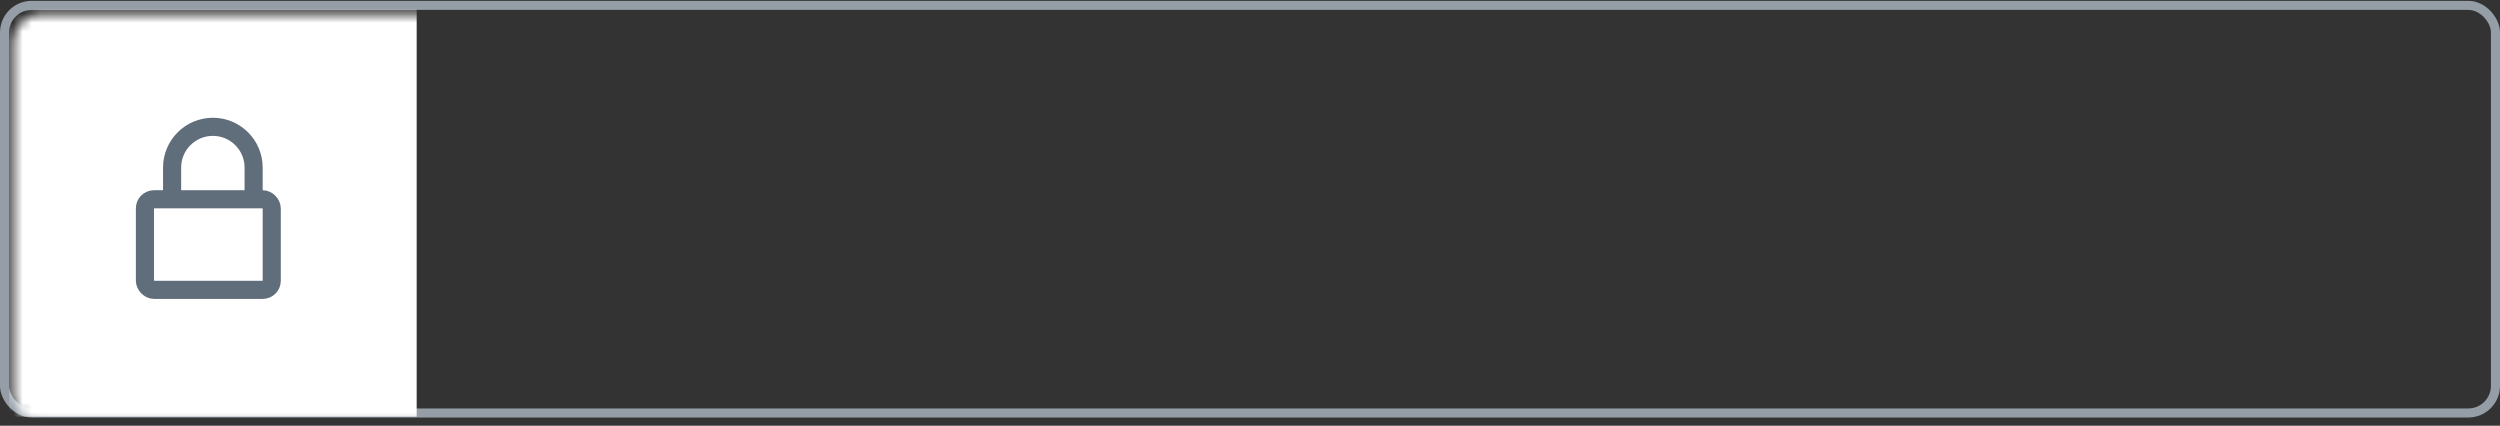 <?xml version="1.0" encoding="UTF-8"?>
<svg width="276px" height="47px" viewBox="0 0 276 47" version="1.1" xmlns="http://www.w3.org/2000/svg" xmlns:xlink="http://www.w3.org/1999/xlink">
    <rect x="0" y="0" width="276" height="47" fill="#333333" stroke="none"/>
    <!-- Generator: Sketch 51.3 (57544) - http://www.bohemiancoding.com/sketch -->
    <title>Group 11</title>
    <desc>Created with Sketch.</desc>
    <defs>
        <rect id="path-1" x="0.5" y="0.593" width="275" height="45" rx="3"></rect>
    </defs>
    <g id="Page-4" stroke="none" stroke-width="1" fill="none" fill-rule="evenodd">
        <g id="Login-Split-Copy-2" transform="translate(-582, -482)">
            <g id="Group-6" transform="translate(582, 482)">
                <g id="Group-11">
                    <g id="Rectangle-8-Copy">
                        <mask id="mask-2" fill="white">
                            <use xlink:href="#path-1"></use>
                        </mask>
                        <use id="Mask" stroke="#959EA7" xlink:href="#path-1"></use>
                        <rect id="Rectangle-8" fill="#FFFFFF" mask="url(#mask-2)" x="1" y="1" width="45" height="45"></rect>
                    </g>
                    <g id="Group" transform="translate(16, 14)" stroke="#606E7B" stroke-width="2">
                        <rect id="Rectangle-9" x="0" y="8" width="14" height="10" rx="1"></rect>
                        <path d="M3,8 L3,4.5 C3,2.015 5.015,4.56538782e-16 7.5,0 L7.5,0 C9.985,-4.56538782e-16 12,2.015 12,4.5 L12,8" id="Path-3"></path>
                    </g>
                </g>
            </g>
        </g>
    </g>
</svg>